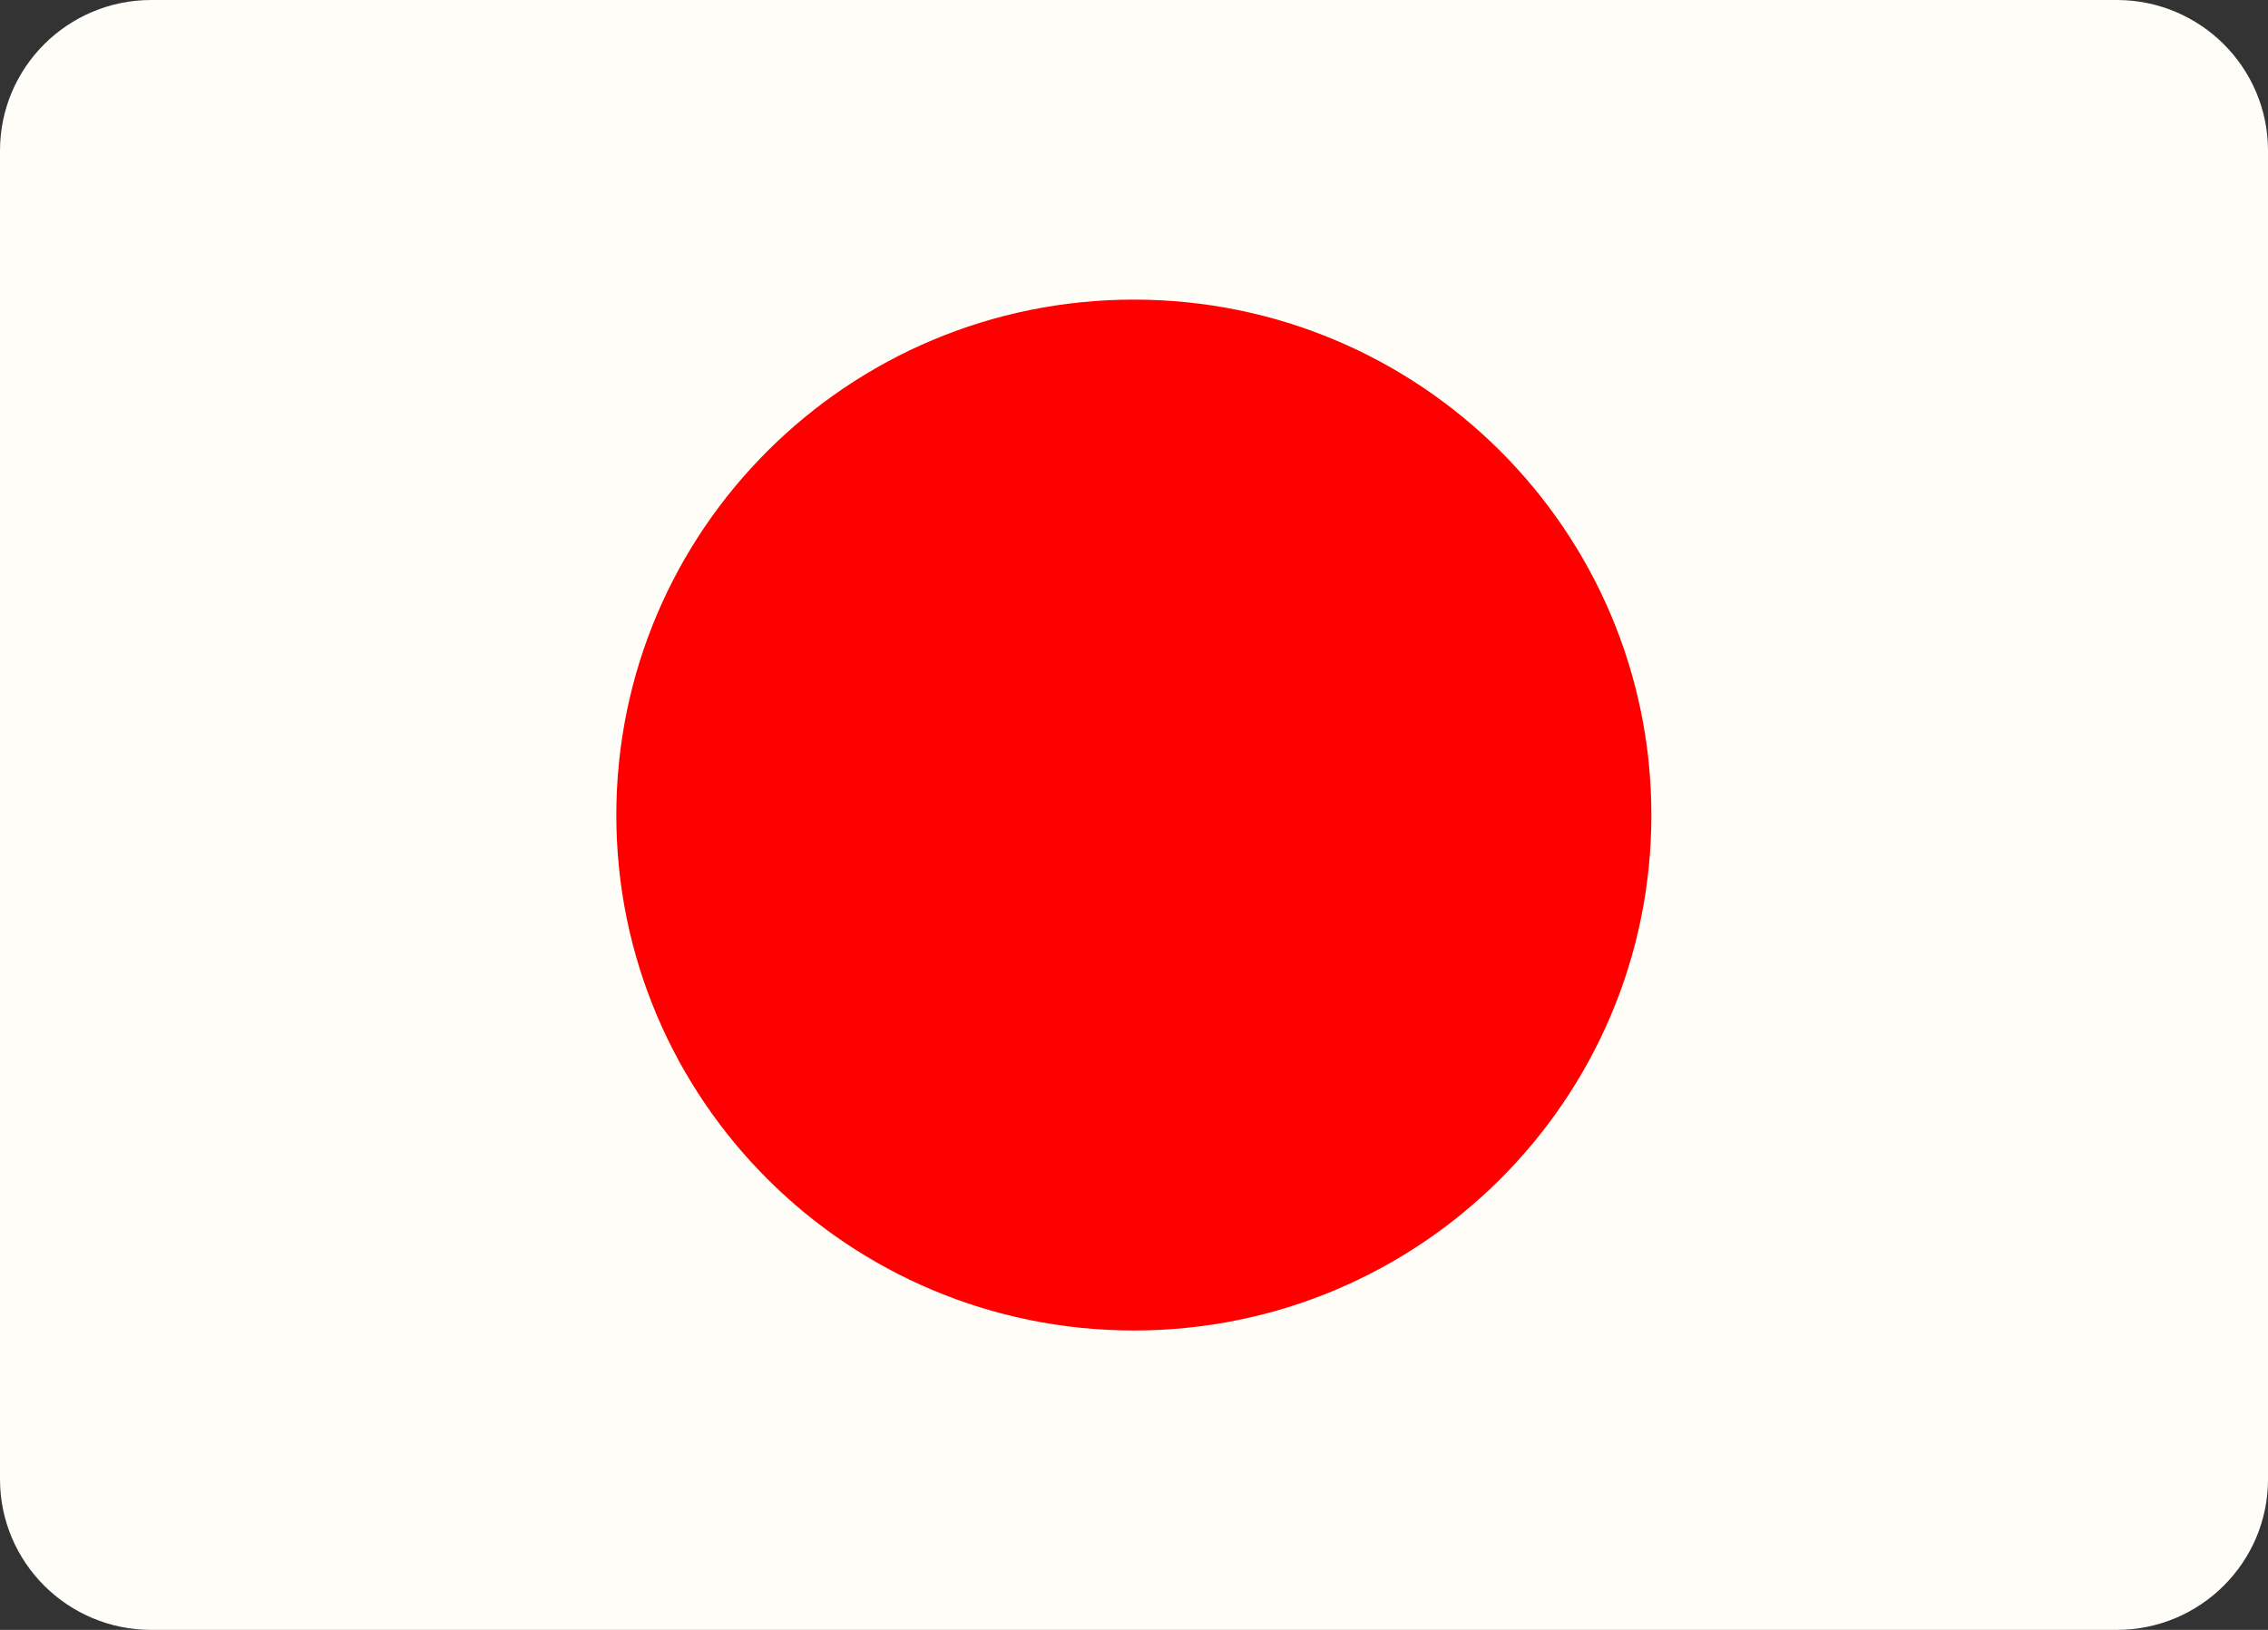 <svg width="32" height="23" viewBox="0 0 32 23" fill="none" xmlns="http://www.w3.org/2000/svg">
<rect x="0" y="0" width="32" height="23" fill="#333333" stroke="none"/>
<g clip-path="url(#clip0_22_1939)">
<path d="M29.866 0H2.134C0.956 0 0 0.952 0 2.126V20.874C0 22.048 0.956 23 2.134 23H29.866C31.044 23 32 22.048 32 20.874V2.126C32 0.952 31.044 0 29.866 0Z" fill="#FEFDF7"/>
<path d="M15.998 18.775C20.031 18.775 23.3 15.519 23.3 11.502C23.3 7.484 20.031 4.228 15.998 4.228C11.966 4.228 8.696 7.484 8.696 11.502C8.696 15.519 11.966 18.775 15.998 18.775Z" fill="#FF0000"/>
</g>
<defs>
<clipPath id="clip0_22_1939">
<rect width="32" height="23" fill="white"/>
</clipPath>
</defs>
</svg>

